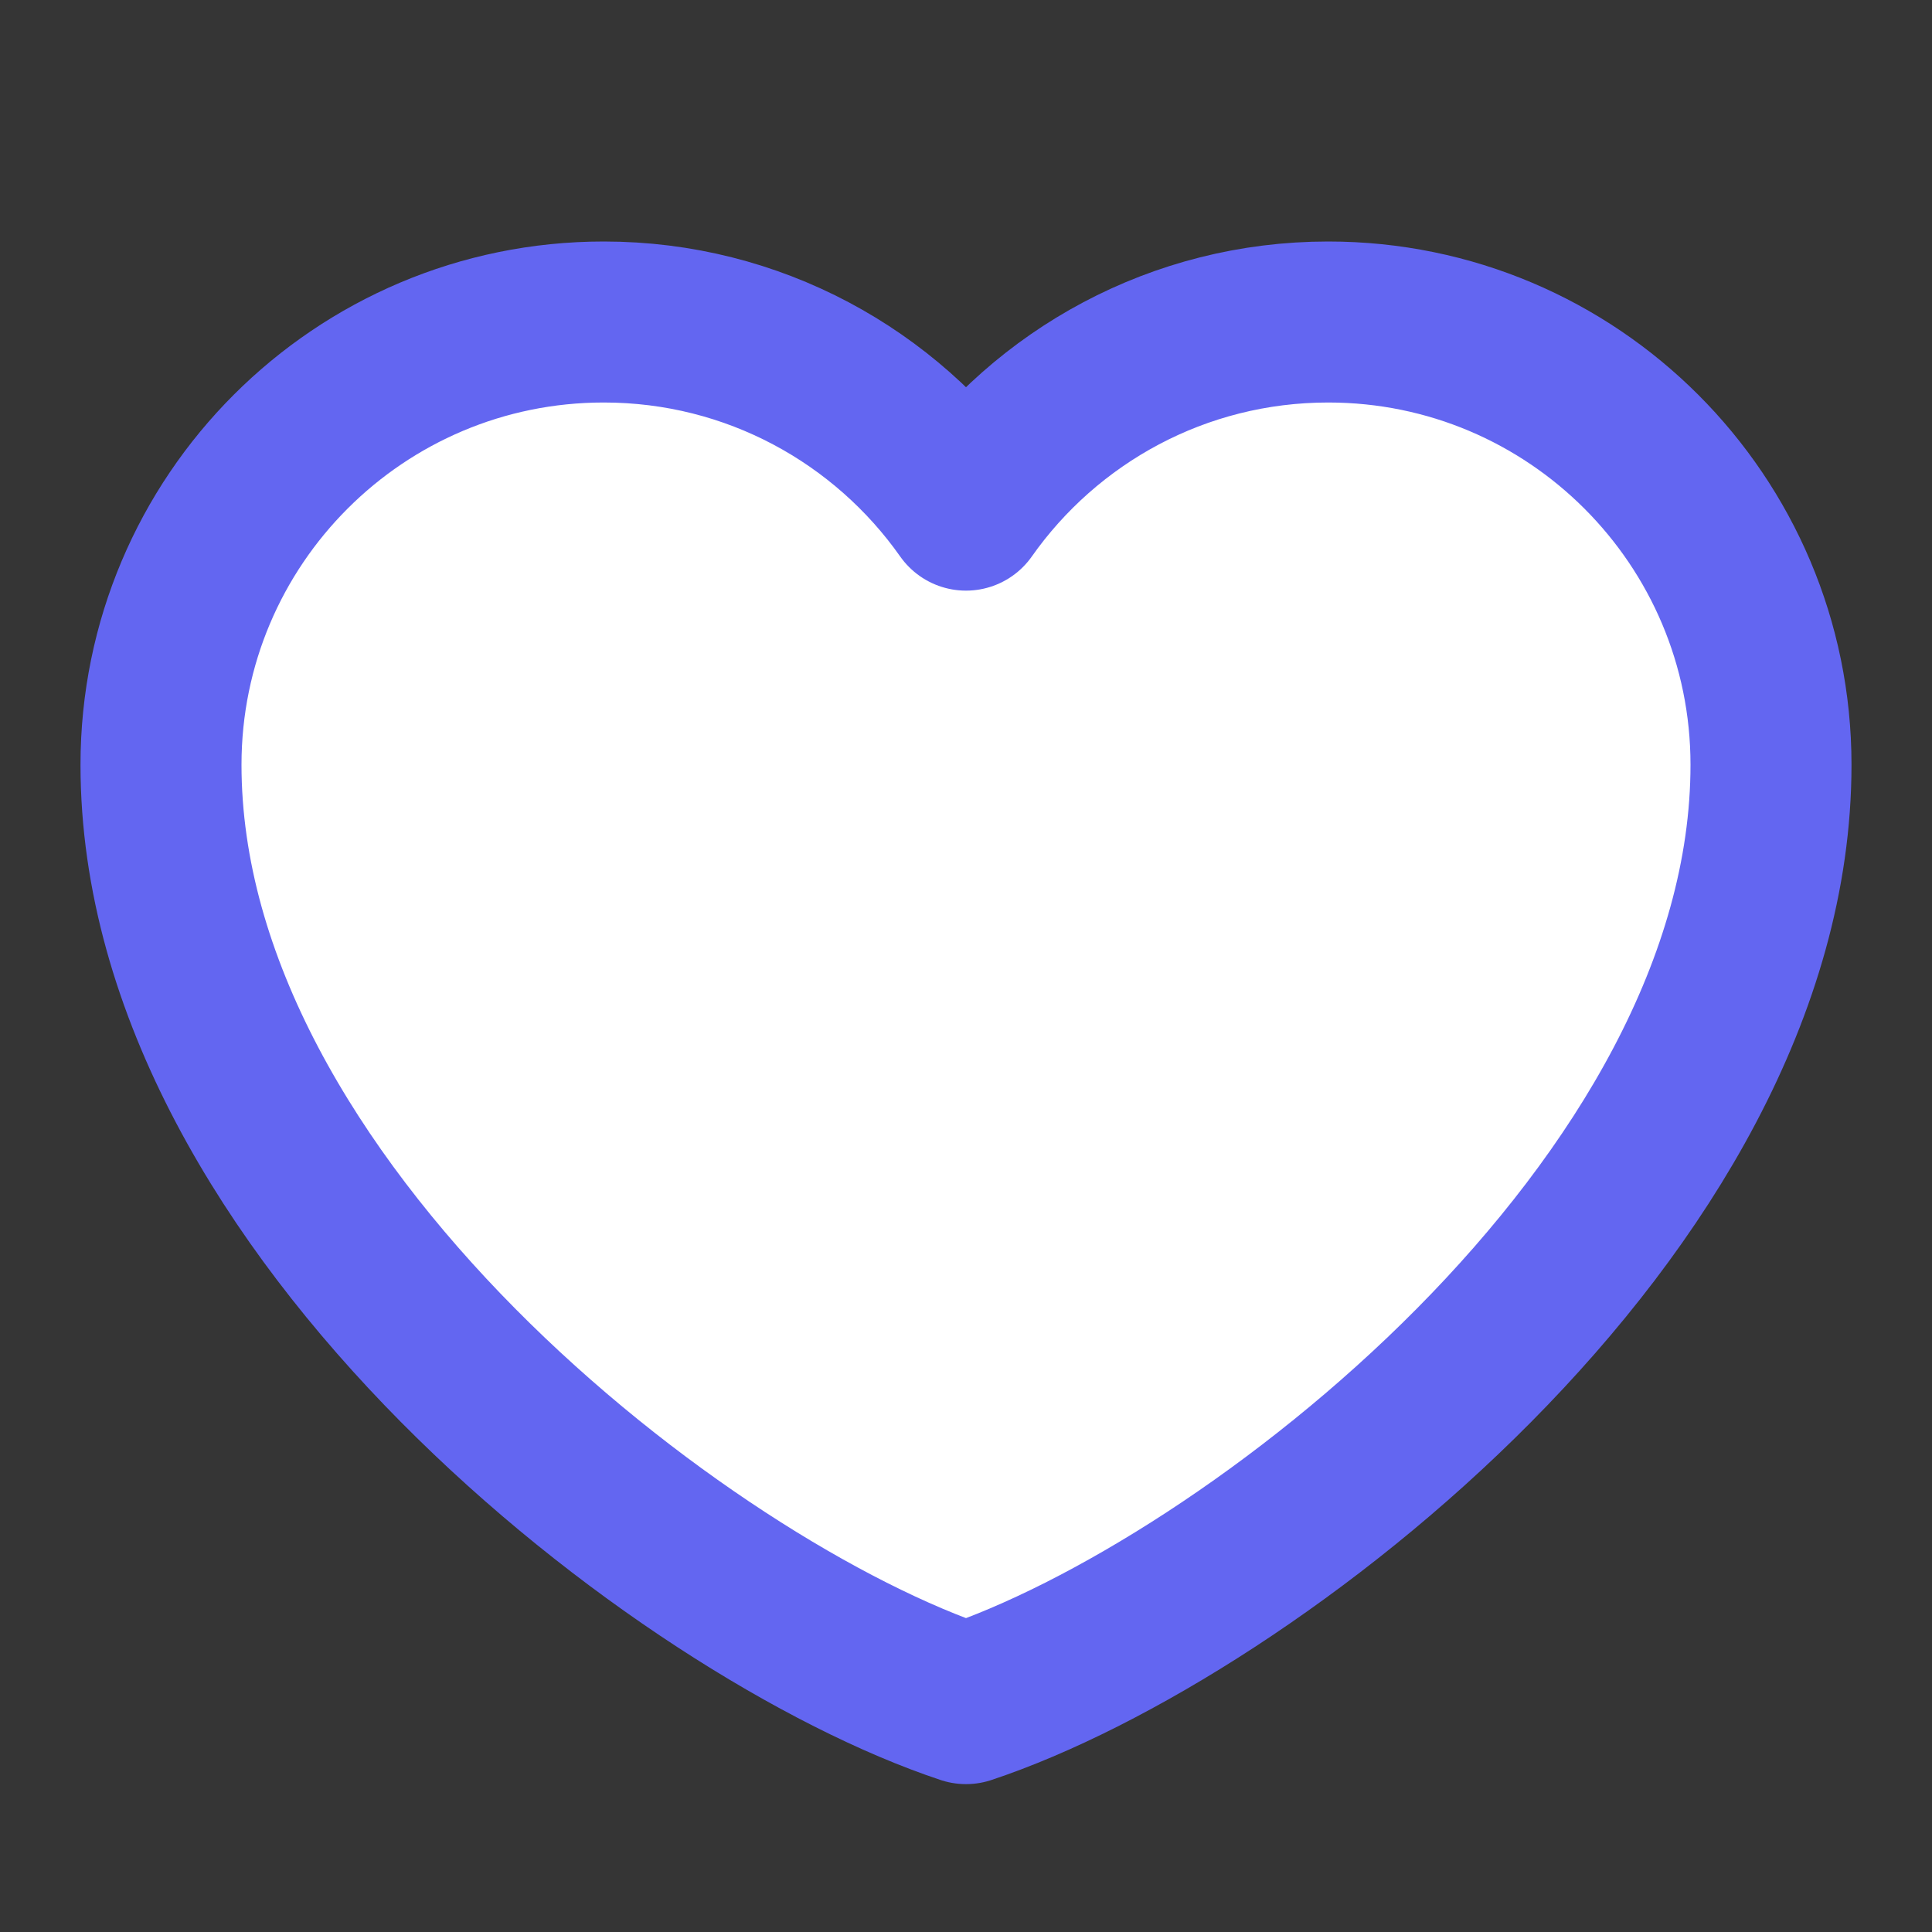<?xml version="1.0"?>
<svg fill="none" height="48" viewBox="0 0 48 48" width="48" xmlns="http://www.w3.org/2000/svg">
  <rect x="0" y="0" width="48" height="48" fill="#333333" stroke="none"/>
  <rect fill="white" fill-opacity="0.01" height="48" width="48" />
  <path
    d="M15 8C8.925 8 4 12.925 4 19C4 30 17 40 24 42.326C31 40 44 30 44 19C44 12.925 39.075 8 33 8C29.28 8 25.991 9.847 24 12.674C22.009 9.847 18.72 8 15 8Z"
    fill="#FFF" stroke="#6366f1" stroke-linecap="round" stroke-linejoin="round" stroke-width="4" />
</svg>